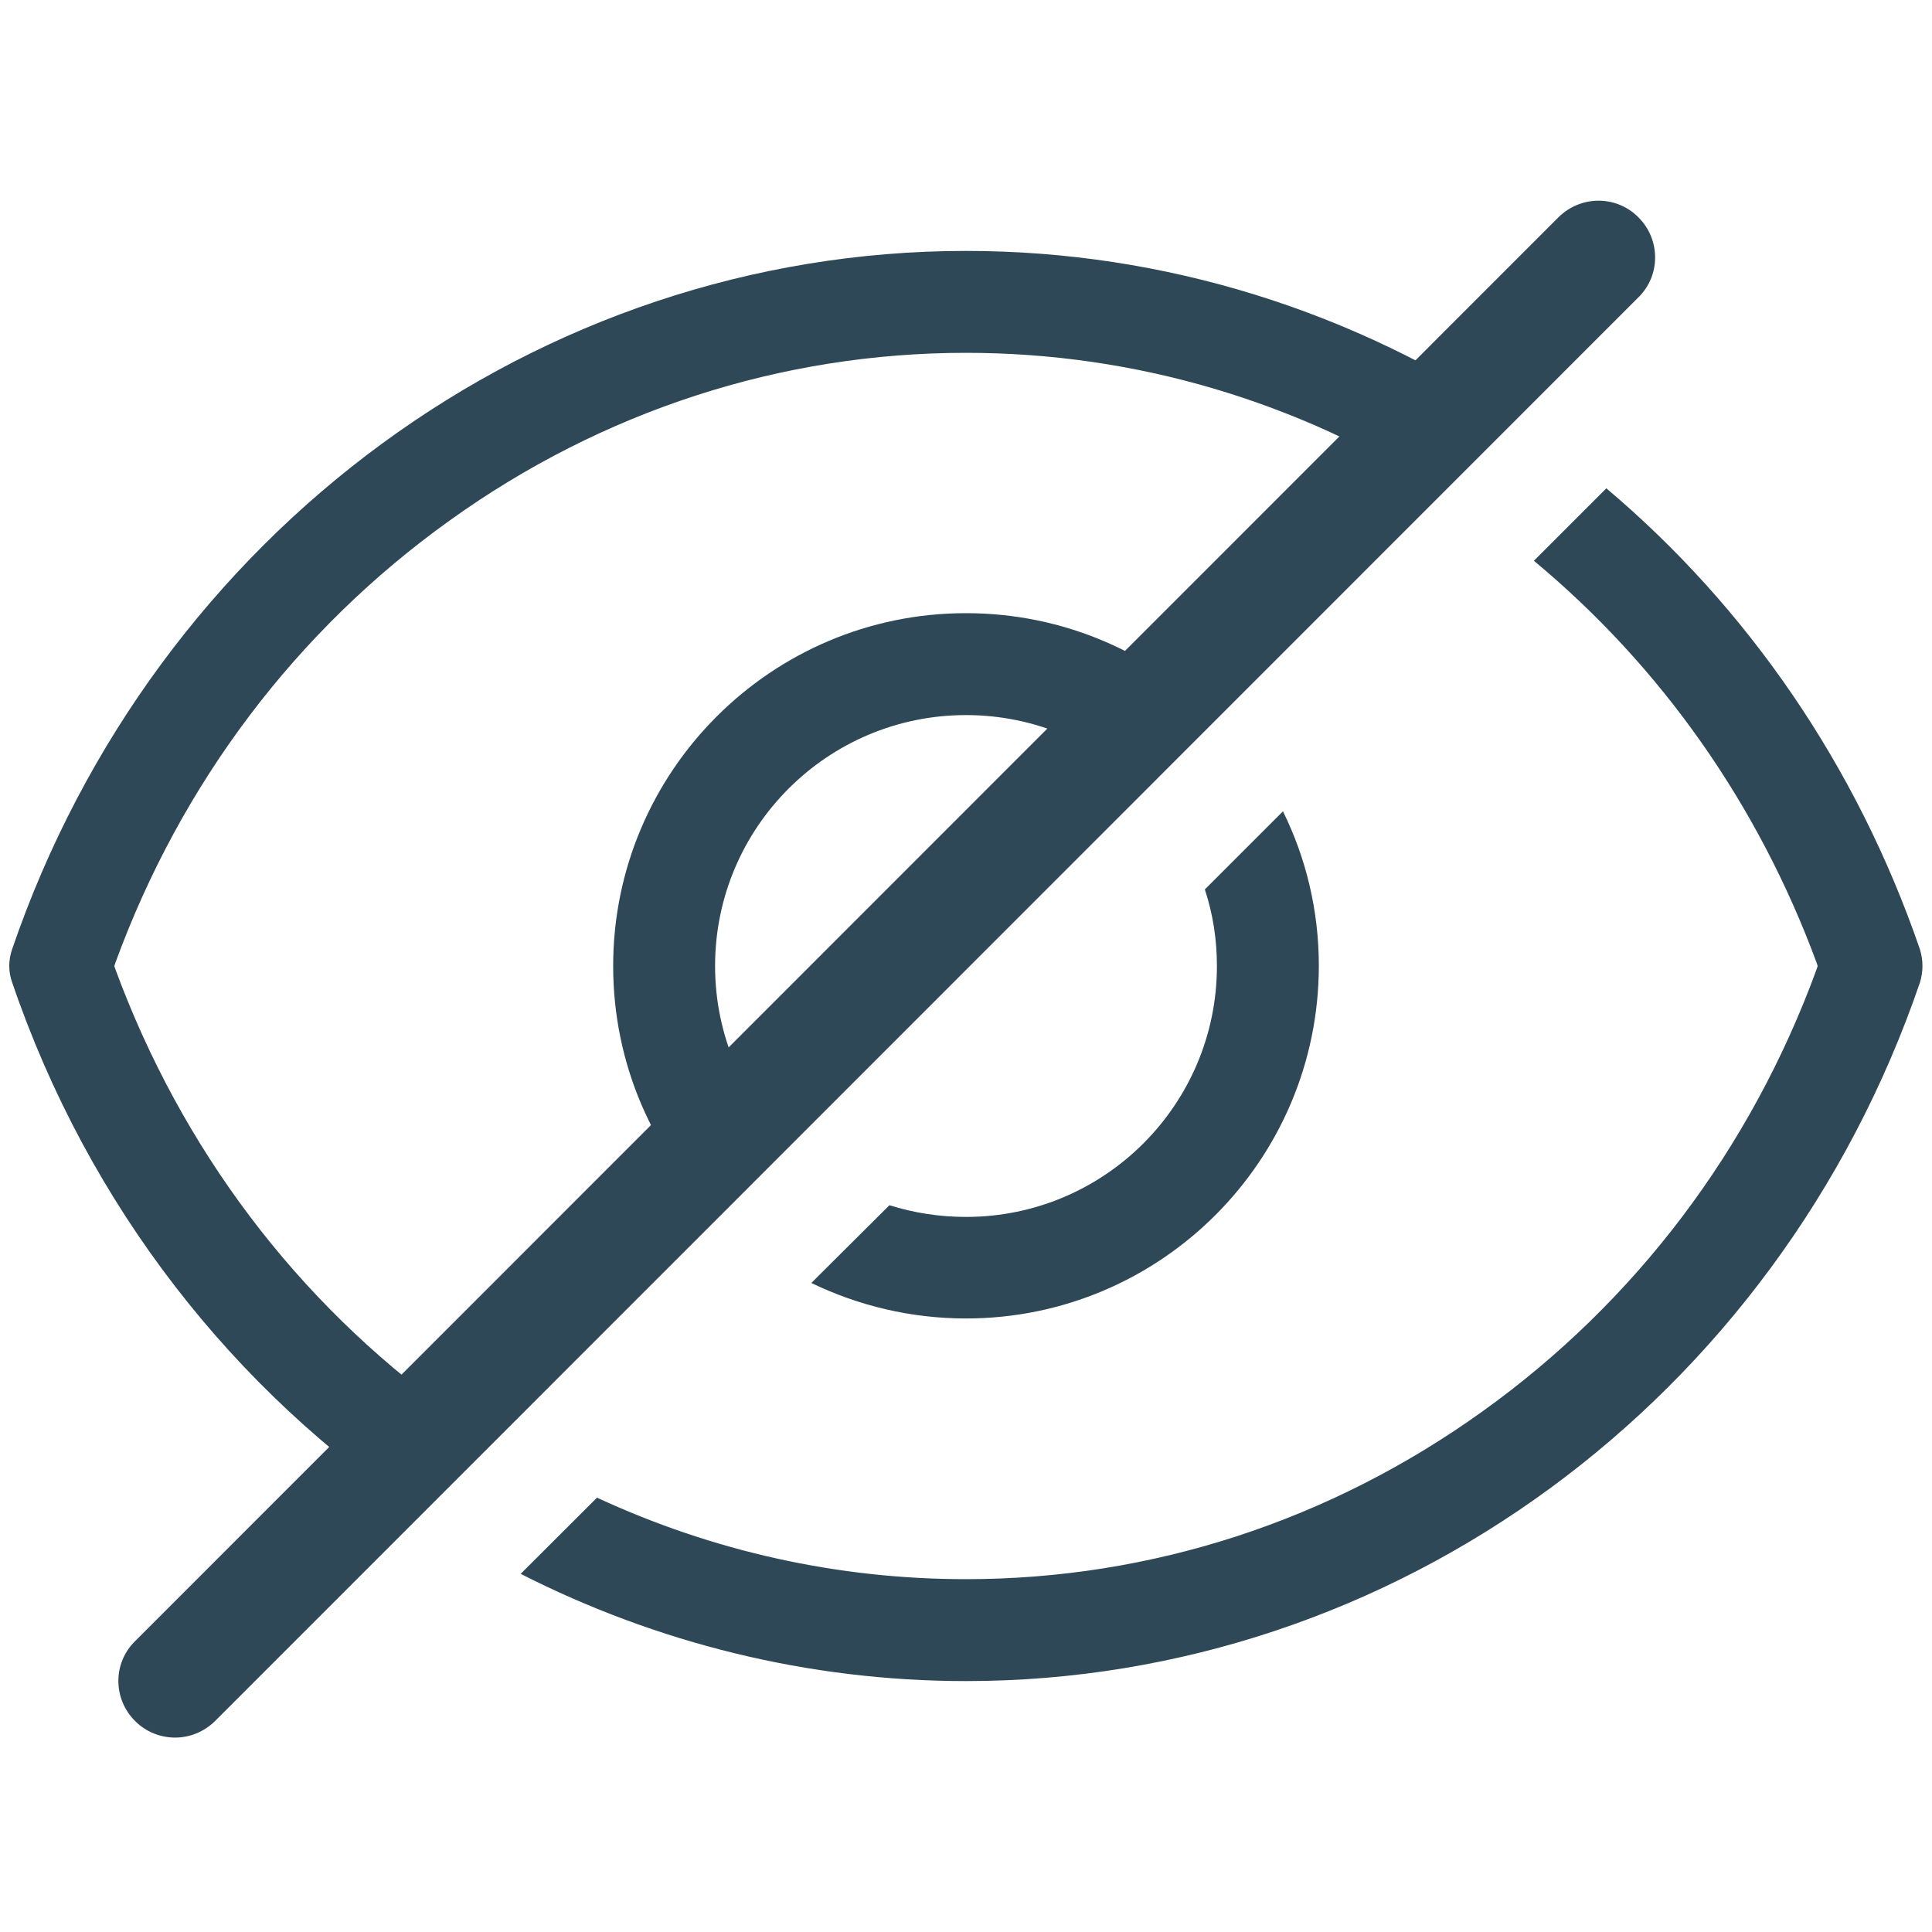 <svg width="16" height="16" viewBox="0 0 16 16" fill="none" xmlns="http://www.w3.org/2000/svg">
<path d="M15.9 7.862C15.375 6.334 14.466 5.025 13.303 4.044L12.703 4.644C13.756 5.519 14.559 6.659 15.044 7.972L15.053 8L15.044 8.028C14.5 9.516 13.544 10.781 12.278 11.688C11.012 12.597 9.531 13.078 8 13.078C6.937 13.078 5.903 12.847 4.944 12.403L4.312 13.034C5.437 13.606 6.694 13.922 8 13.922C11.544 13.922 14.716 11.597 15.9 8.137C15.928 8.047 15.928 7.953 15.9 7.862ZM0.956 8.028L0.947 8L0.956 7.972C1.5 6.484 2.456 5.219 3.722 4.312C4.987 3.403 6.469 2.922 8 2.922C9.397 2.922 10.75 3.322 11.938 4.081L12.547 3.472C11.222 2.581 9.65 2.078 8 2.078C4.456 2.078 1.284 4.403 0.1 7.862C0.069 7.953 0.069 8.047 0.1 8.134C0.734 9.994 1.944 11.525 3.475 12.544L4.084 11.934C3.959 11.856 3.841 11.775 3.719 11.688C2.456 10.778 1.503 9.512 0.956 8.028Z" fill="#2F4858"/>
<path d="M8 5.078C6.388 5.078 5.078 6.388 5.078 8C5.078 8.812 5.409 9.547 5.944 10.075L6.541 9.478C6.159 9.1 5.922 8.578 5.922 8C5.922 6.853 6.853 5.922 8 5.922C8.578 5.922 9.103 6.159 9.478 6.541L10.075 5.944C9.547 5.409 8.812 5.078 8 5.078ZM10.625 6.719L9.978 7.366C10.044 7.566 10.078 7.778 10.078 8C10.078 9.147 9.147 10.078 8 10.078C7.778 10.078 7.566 10.044 7.366 9.981L6.719 10.625C7.106 10.812 7.541 10.919 8 10.919C9.613 10.919 10.922 9.609 10.922 7.997C10.922 7.541 10.816 7.106 10.625 6.719Z" fill="#2F4858"/>
<path d="M1.45 14.39C1.331 14.39 1.209 14.344 1.119 14.253C0.934 14.069 0.934 13.772 1.119 13.591L12.906 1.8C13.091 1.616 13.387 1.616 13.569 1.8C13.753 1.984 13.753 2.281 13.569 2.462L1.781 14.253C1.688 14.344 1.569 14.39 1.45 14.39Z" fill="#2F4858"/>
</svg>
